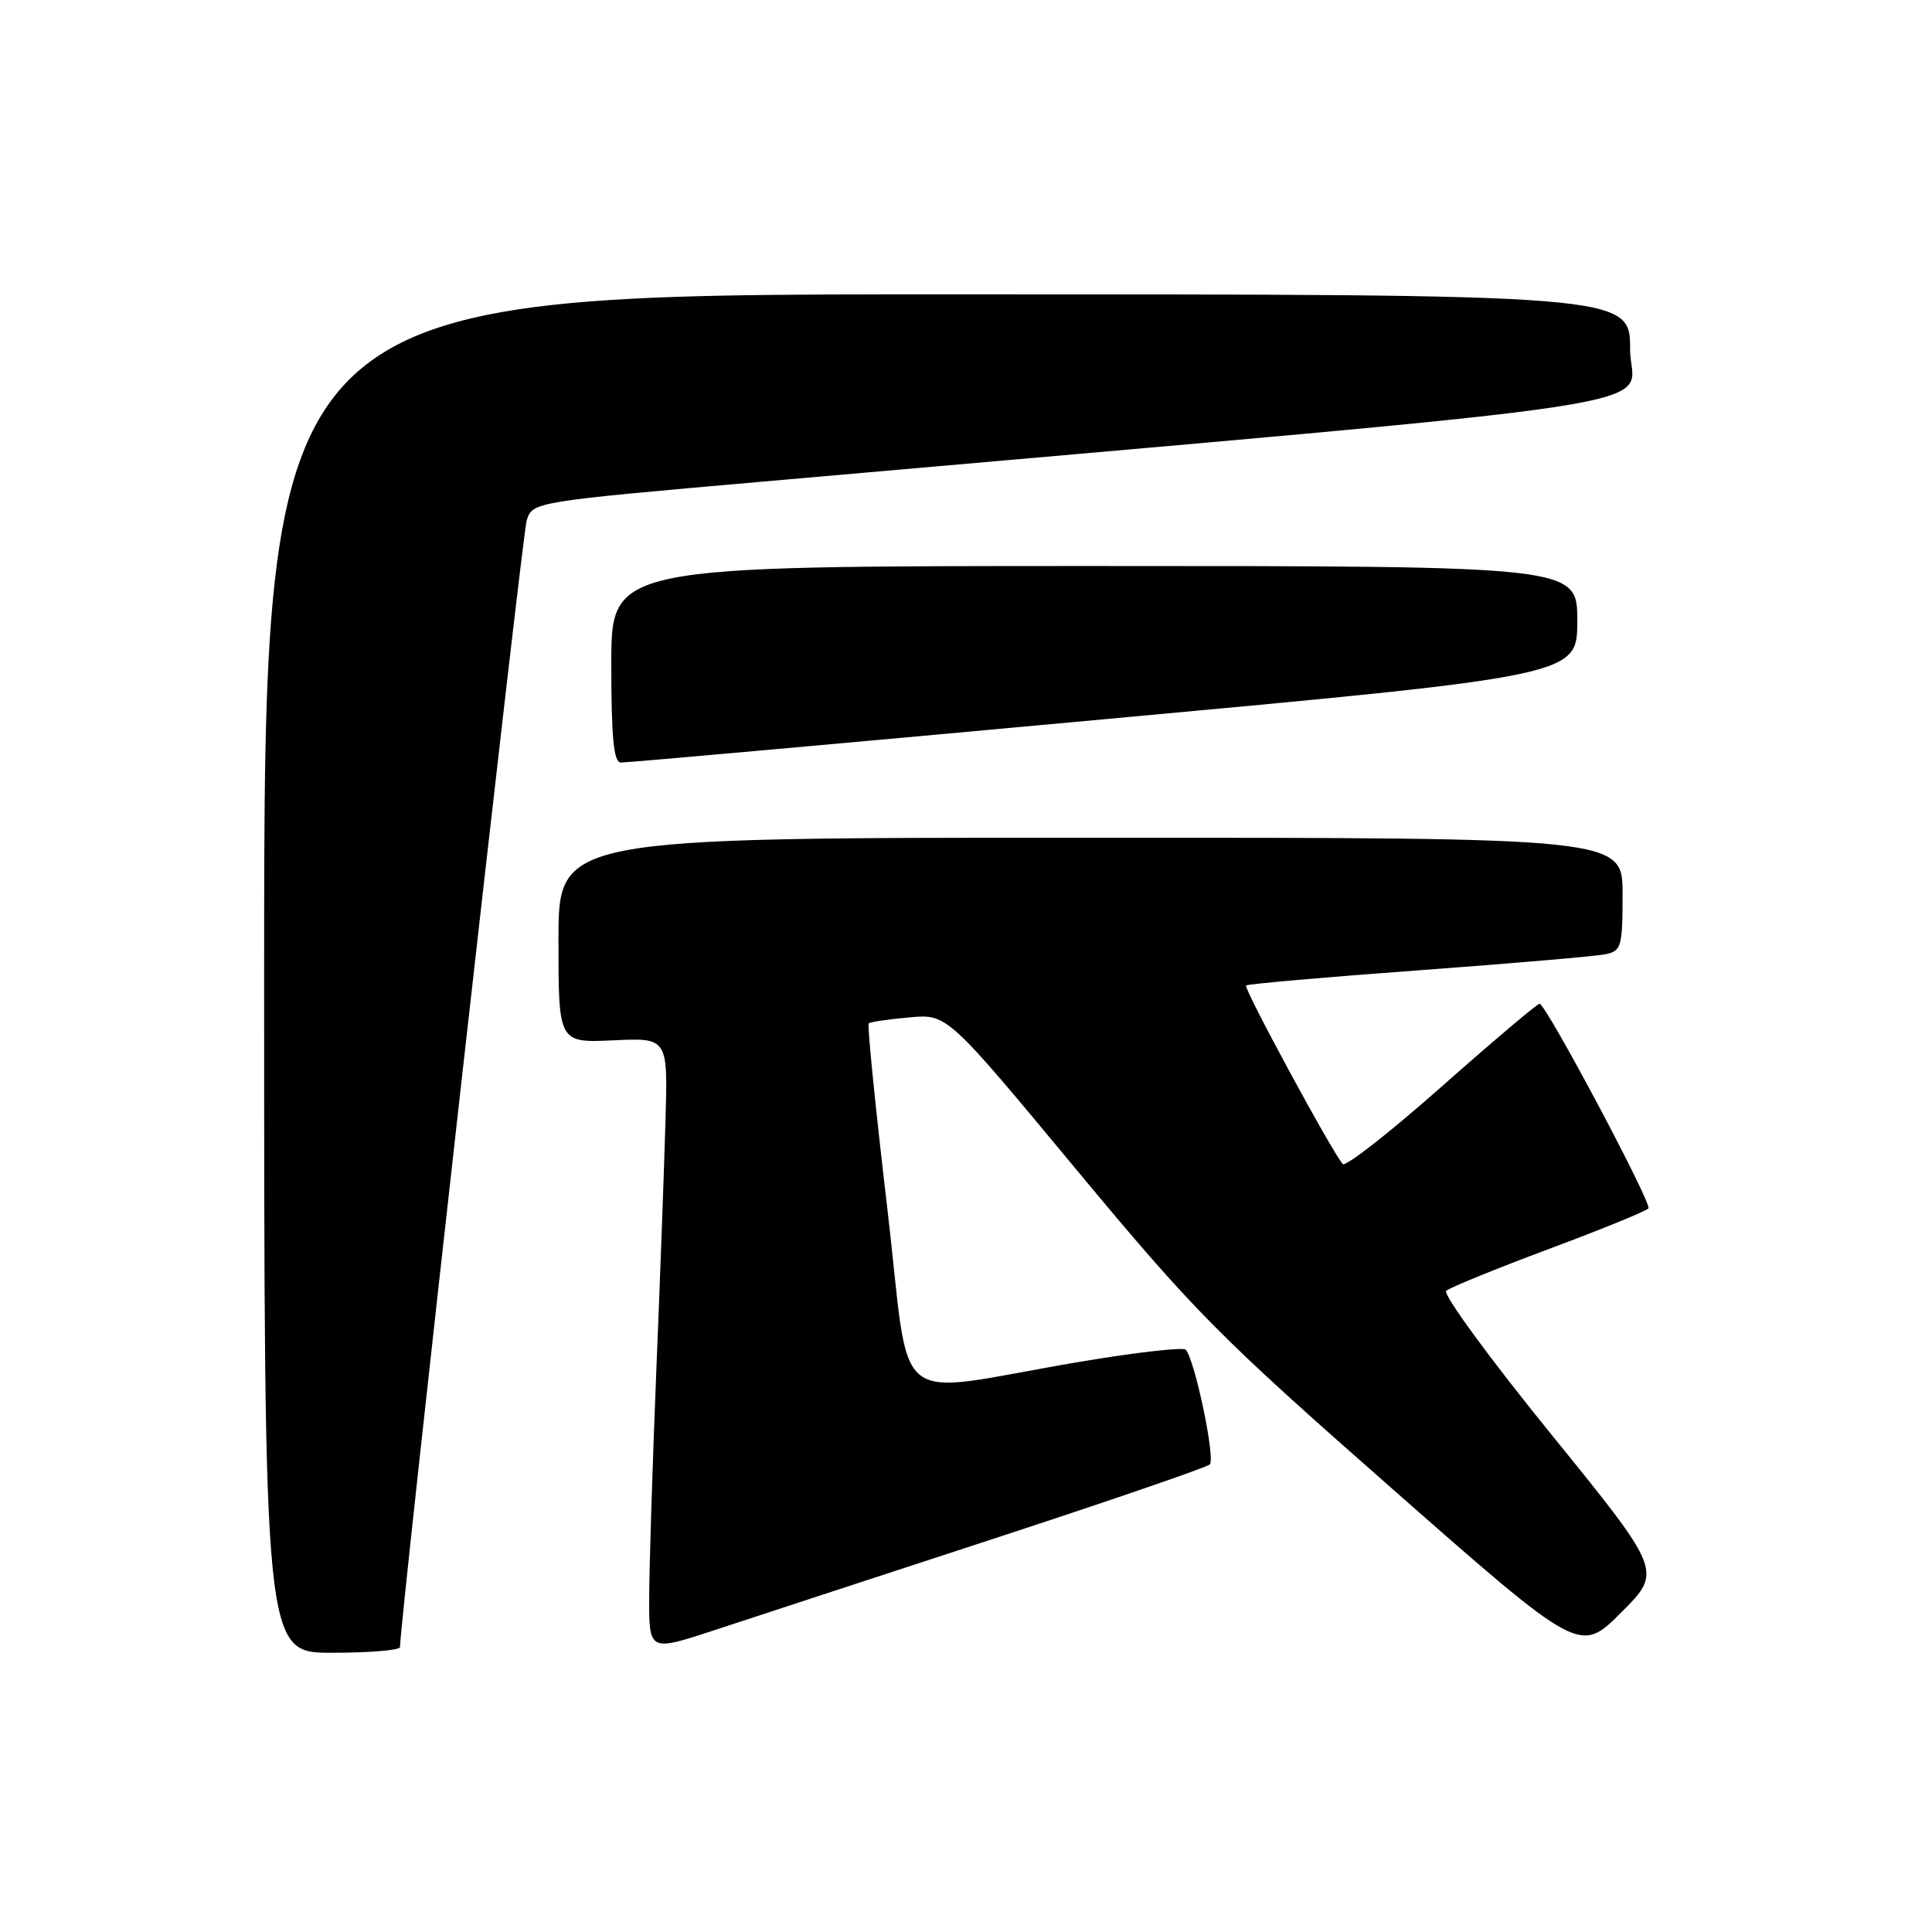<?xml version="1.0" encoding="UTF-8" standalone="no"?>
<!DOCTYPE svg PUBLIC "-//W3C//DTD SVG 1.1//EN" "http://www.w3.org/Graphics/SVG/1.1/DTD/svg11.dtd" >
<svg xmlns="http://www.w3.org/2000/svg" xmlns:xlink="http://www.w3.org/1999/xlink" version="1.1" viewBox="0 0 256 256">
 <g >
 <path fill="currentColor"
d=" M 53.00 218.25 C 52.99 215.02 69.19 70.94 69.78 69.00 C 70.55 66.50 70.55 66.50 101.02 63.82 C 227.87 52.65 216.00 54.45 216.00 46.32 C 216.00 39.00 216.00 39.00 125.50 39.00 C 35.00 39.00 35.00 39.00 35.00 129.00 C 35.00 219.00 35.00 219.00 44.00 219.00 C 48.95 219.00 53.00 218.66 53.00 218.25 Z  M 131.50 203.94 C 146.90 198.91 159.86 194.45 160.30 194.05 C 161.08 193.32 158.32 180.14 157.11 178.84 C 156.78 178.48 150.43 179.21 143.00 180.46 C 117.38 184.79 120.81 187.55 117.56 160.00 C 116.00 146.77 114.90 135.79 115.11 135.60 C 115.33 135.41 117.75 135.05 120.50 134.81 C 125.50 134.35 125.50 134.35 142.50 154.83 C 158.23 173.77 161.37 176.95 184.42 197.22 C 209.34 219.14 209.34 219.14 214.81 213.67 C 220.27 208.21 220.27 208.21 205.52 190.02 C 197.40 180.02 191.15 171.48 191.63 171.04 C 192.11 170.61 198.25 168.10 205.28 165.48 C 212.31 162.86 218.22 160.44 218.43 160.11 C 218.87 159.38 204.83 133.00 204.00 133.00 C 203.69 133.00 197.84 137.95 191.01 143.99 C 184.18 150.04 178.28 154.65 177.92 154.24 C 176.52 152.68 164.74 130.93 165.11 130.58 C 165.32 130.38 175.62 129.48 188.00 128.57 C 200.38 127.66 211.51 126.70 212.75 126.44 C 214.84 126.00 215.00 125.43 215.00 118.48 C 215.00 111.00 215.00 111.00 144.50 111.00 C 74.00 111.00 74.00 111.00 74.00 124.59 C 74.00 138.18 74.00 138.18 81.25 137.85 C 88.50 137.51 88.50 137.51 88.18 148.51 C 88.01 154.55 87.46 169.62 86.95 182.00 C 86.45 194.38 86.03 207.73 86.02 211.68 C 86.00 218.86 86.00 218.86 94.75 215.98 C 99.56 214.39 116.10 208.98 131.50 203.94 Z  M 146.25 95.31 C 209.00 89.54 209.00 89.54 209.00 82.27 C 209.00 75.00 209.00 75.00 145.00 75.00 C 81.00 75.00 81.00 75.00 81.00 88.00 C 81.00 97.71 81.32 101.01 82.25 101.04 C 82.94 101.07 111.74 98.49 146.25 95.31 Z "/>
</g>
</svg>